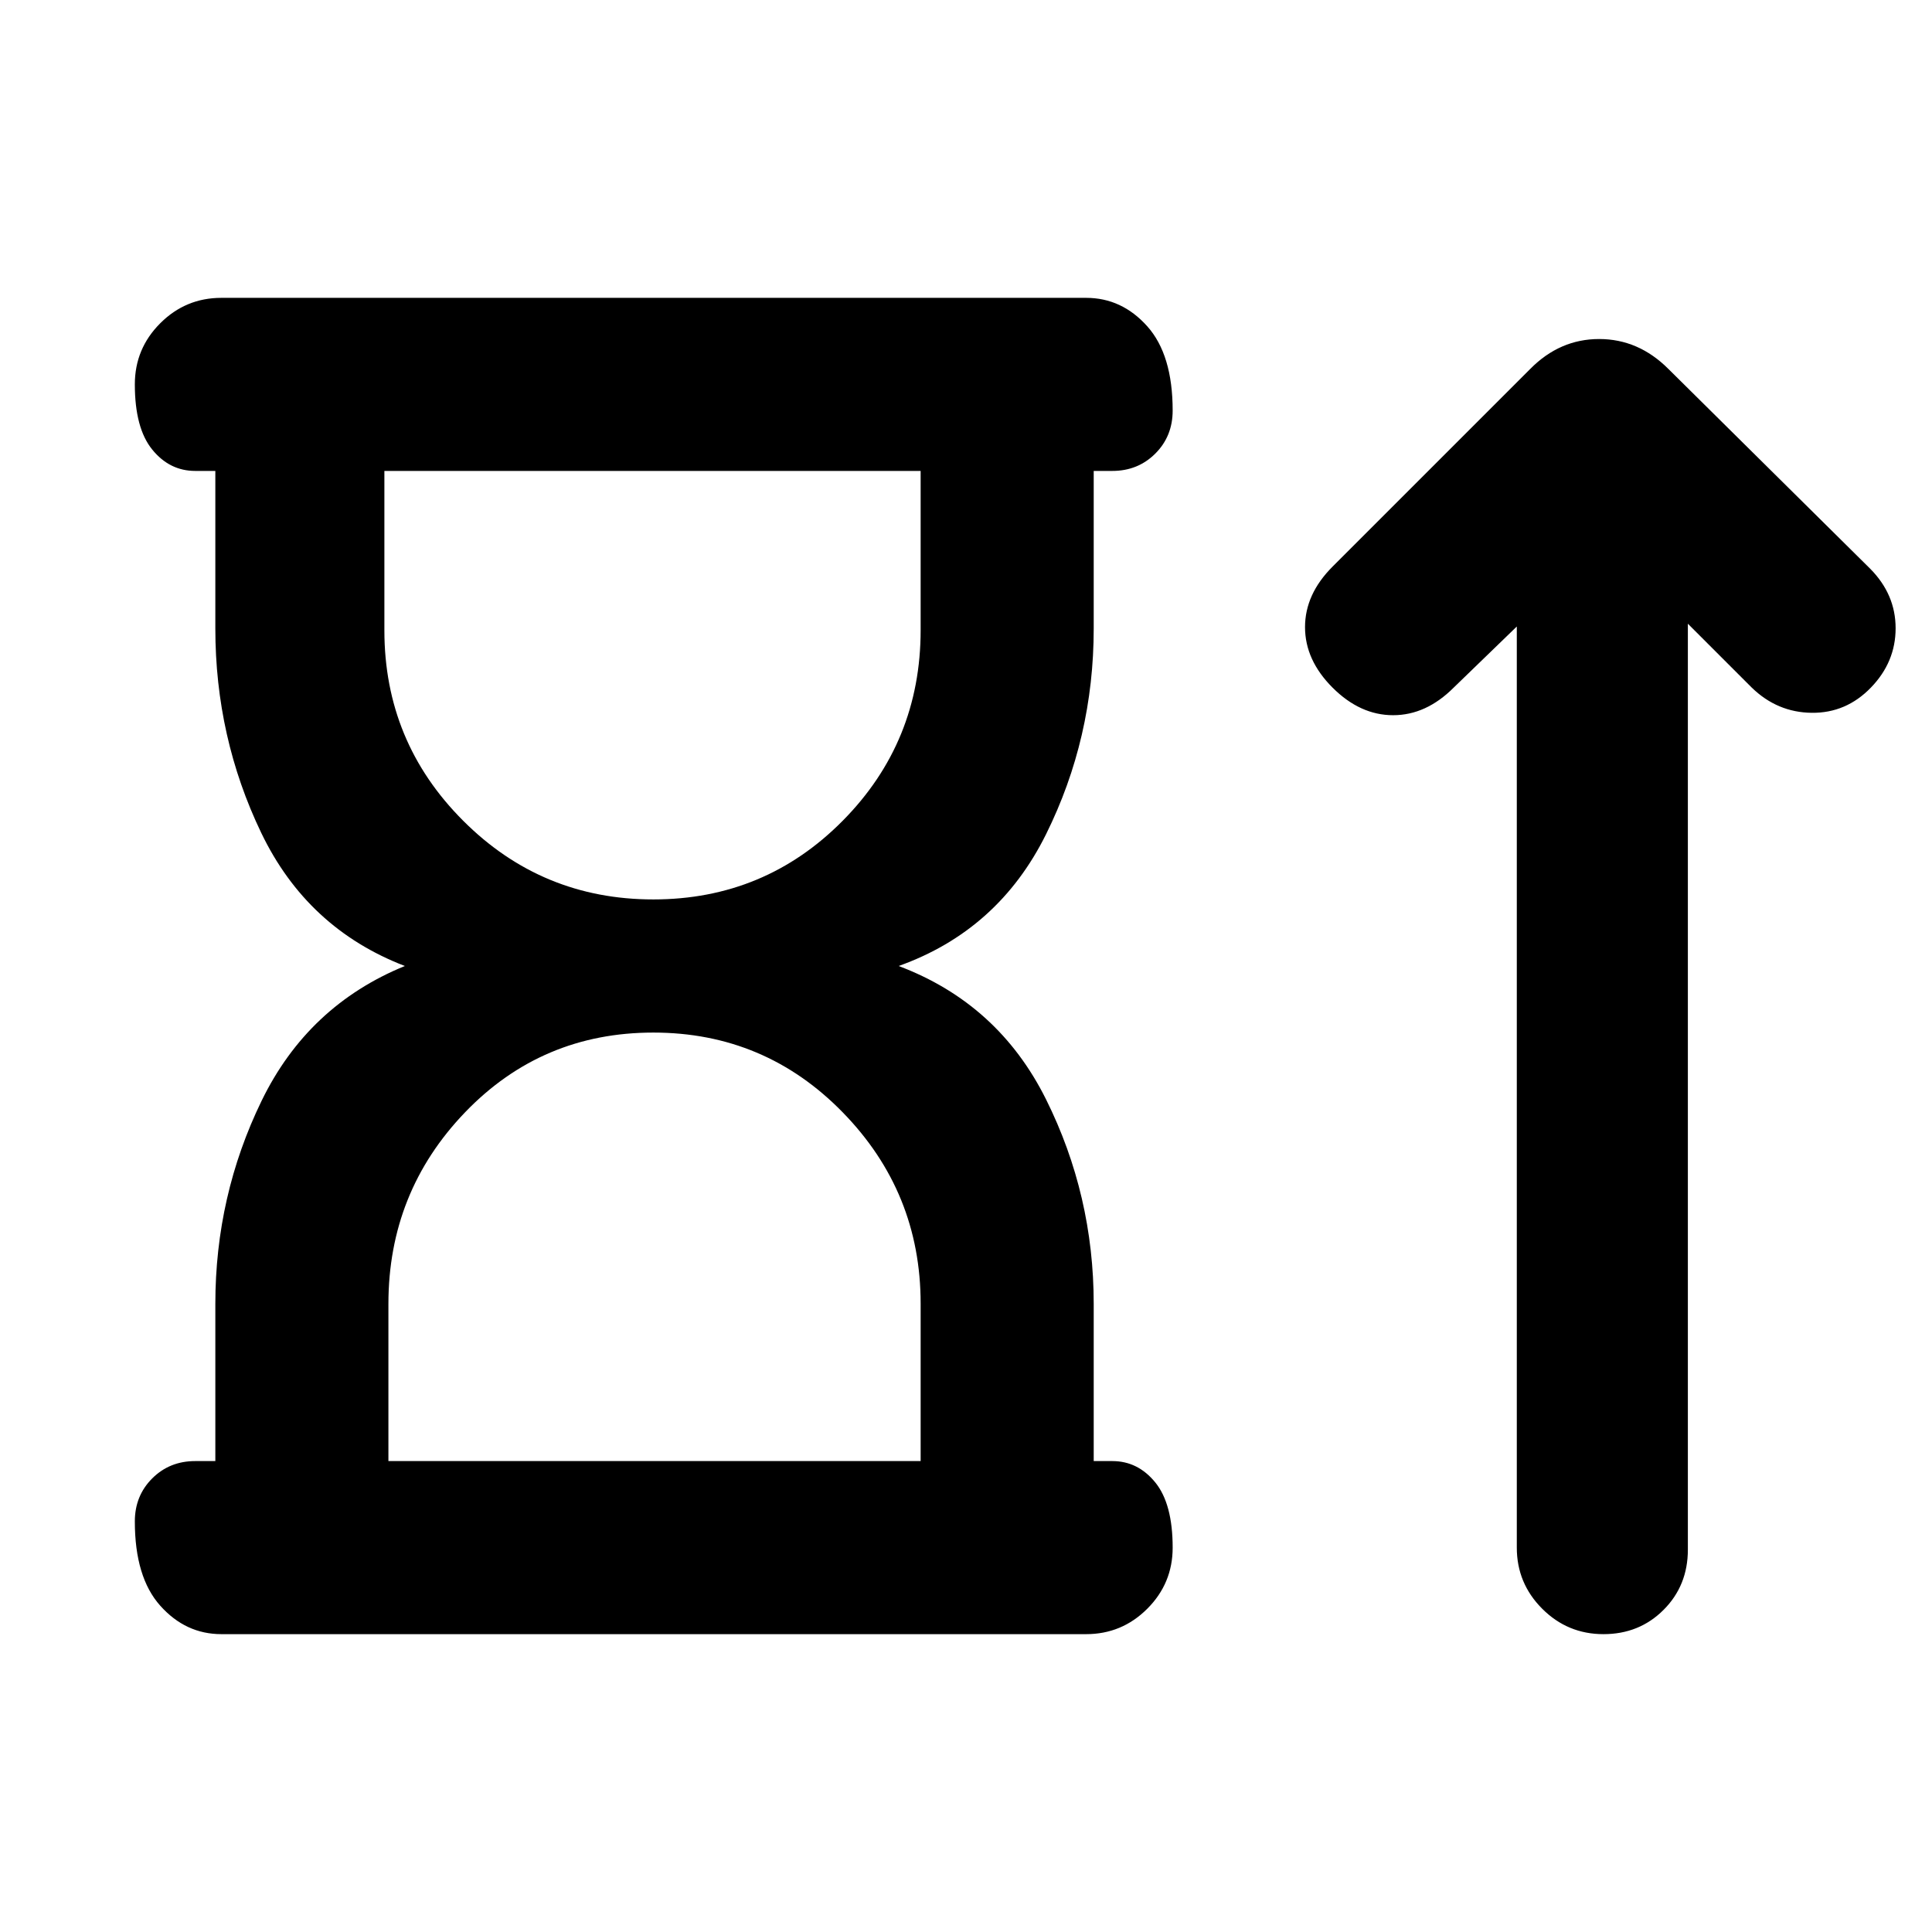 <svg xmlns="http://www.w3.org/2000/svg" height="24" viewBox="0 -960 960 960" width="24"><path d="M324.62-513.08q55.43 0 94.13-39.11 38.71-39.12 38.71-94.73V-726H191v79.25q0 55.37 39.1 94.52t94.52 39.15ZM193-234h264.46v-78.25q0-55.37-38.71-95.02-38.7-39.65-94.13-39.65-55.42 0-93.52 39.61-38.1 39.62-38.1 95.23V-234Zm-86 0v-78.08q0-53.69 23-100.96 23-47.27 71.16-66.96-48.54-18.69-71.35-66.15Q107-593.61 107-647.69V-726H97q-12.75 0-21.37-10.63Q67-747.26 67-769.01q0-17.76 12.63-30.37Q92.25-812 110-812h429.69q17.75 0 30.38 14.13 12.62 14.13 12.62 41.88 0 12.76-8.62 21.37-8.63 8.62-21.38 8.62h-9.23v78.31q0 54.46-23.69 102.23T446.54-480q49.54 18.69 73.23 66.27 23.69 47.58 23.69 101.65V-234h9.23q12.75 0 21.38 10.63 8.62 10.63 8.62 32.38 0 17.76-12.62 30.37Q557.44-148 539.69-148H110q-17.75 0-30.37-14.13Q67-176.26 67-204.01q0-12.76 8.63-21.37Q84.25-234 97-234h10Zm217.23-492Zm1 492Zm428.46-414.69-31.38 30.38q-13.7 13.69-30.08 13.69t-30.08-13.69q-13.69-13.69-13.69-30.07 0-16.39 13.69-30.08l98.23-98.23q14.67-14.85 34.22-14.85 19.55 0 34.4 14.85l100.23 99.23q12.69 12.77 12.69 29.62 0 16.84-12.31 29.53-12.3 12.69-29.38 12.5-17.08-.19-29.77-12.5l-31.77-31.77V-190q0 17.85-12.06 29.92Q814.57-148 796.75-148q-17.83 0-30.44-12.63-12.62-12.62-12.62-30.37v-457.69Z"/></svg>